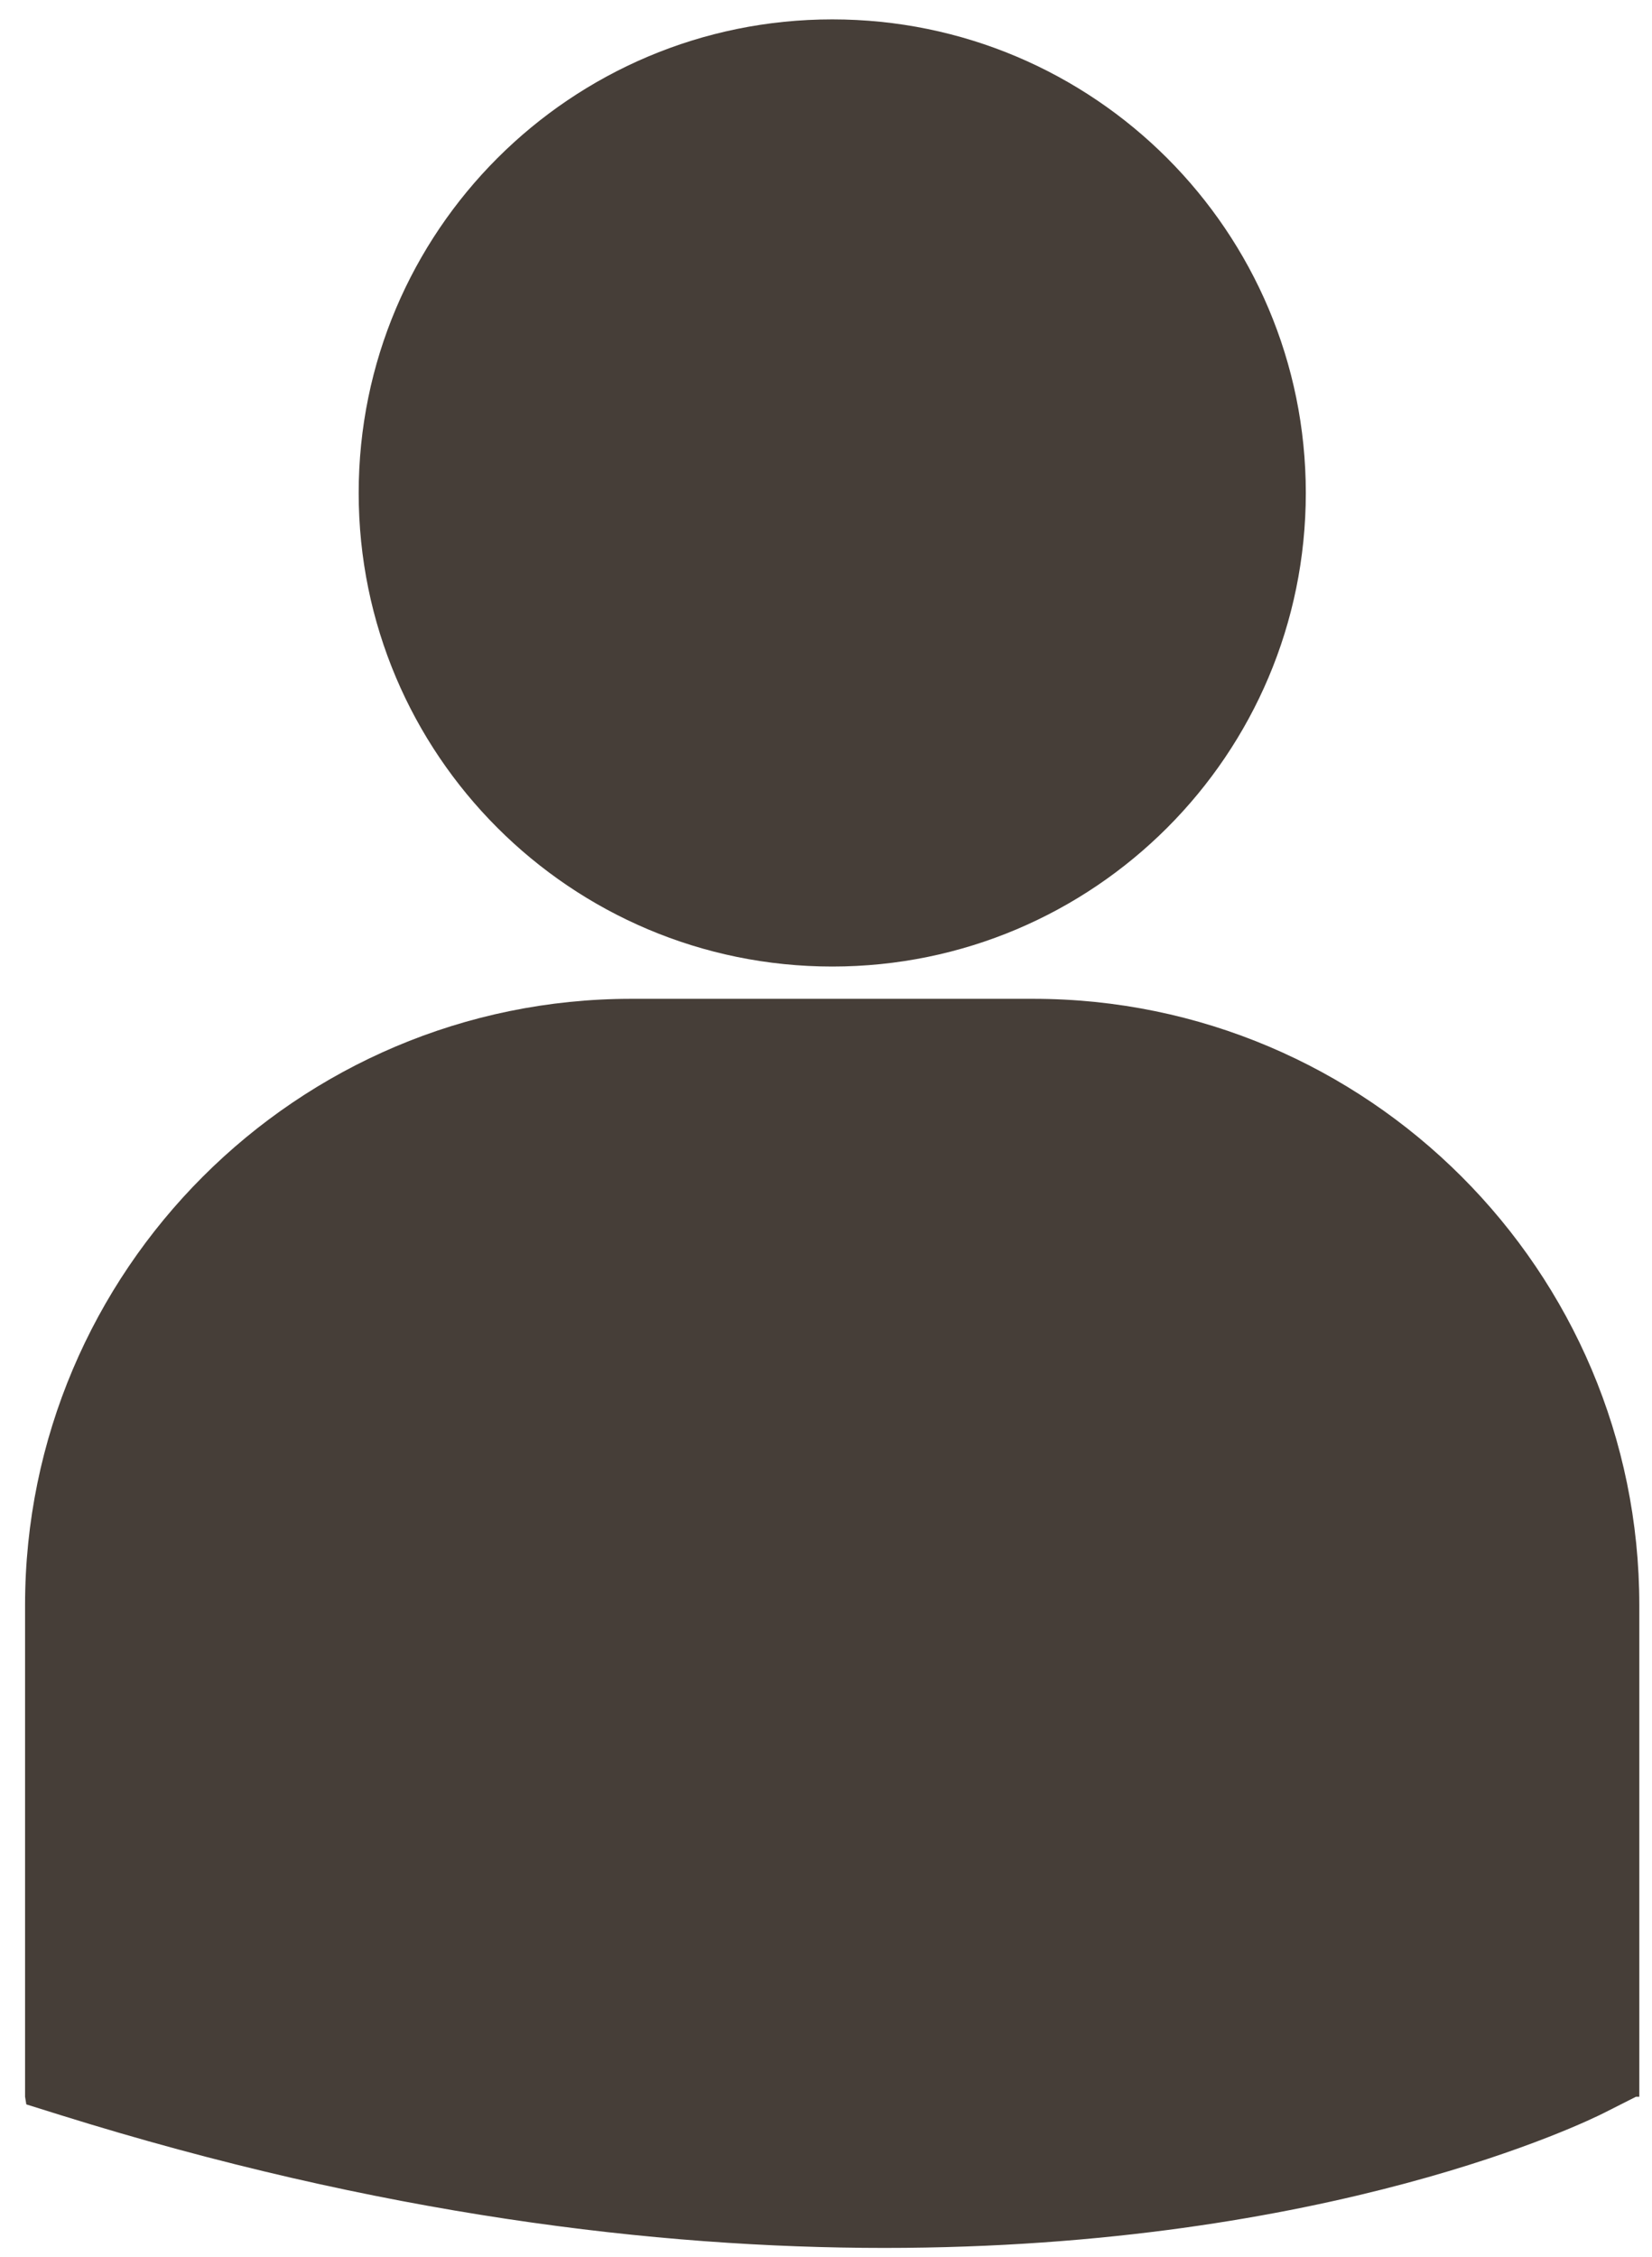 <?xml version="1.0" encoding="UTF-8"?>
<svg width="41px" height="56px" viewBox="0 0 41 56" version="1.1" xmlns="http://www.w3.org/2000/svg" xmlns:xlink="http://www.w3.org/1999/xlink">
    <!-- Generator: Sketch 46.2 (44496) - http://www.bohemiancoding.com/sketch -->
    <title>icon_team</title>
    <desc>Created with Sketch.</desc>
    <defs></defs>
    <g id="Page-1" stroke="none" stroke-width="1" fill="none" fill-rule="evenodd">
        <g id="icon_team" fill-rule="nonzero" fill="#463E38">
            <path d="M20.656,23.984 C27.147,23.984 32.408,18.722 32.408,12.232 C32.408,5.742 27.146,0.481 20.656,0.481 C14.166,0.481 8.902,5.743 8.902,12.233 C8.902,18.723 14.166,23.984 20.656,23.984 Z M25.641,24.785 L15.669,24.785 C7.372,24.785 0.622,31.536 0.622,39.833 L0.622,52.028 L0.653,52.219 L1.493,52.482 C9.411,54.956 16.29,55.781 21.952,55.781 C33.011,55.781 39.421,52.628 39.816,52.427 L40.601,52.03 L40.685,52.03 L40.685,39.833 C40.688,31.536 33.938,24.785 25.641,24.785 Z" id="Shape"></path>
        </g>
    </g>
</svg>